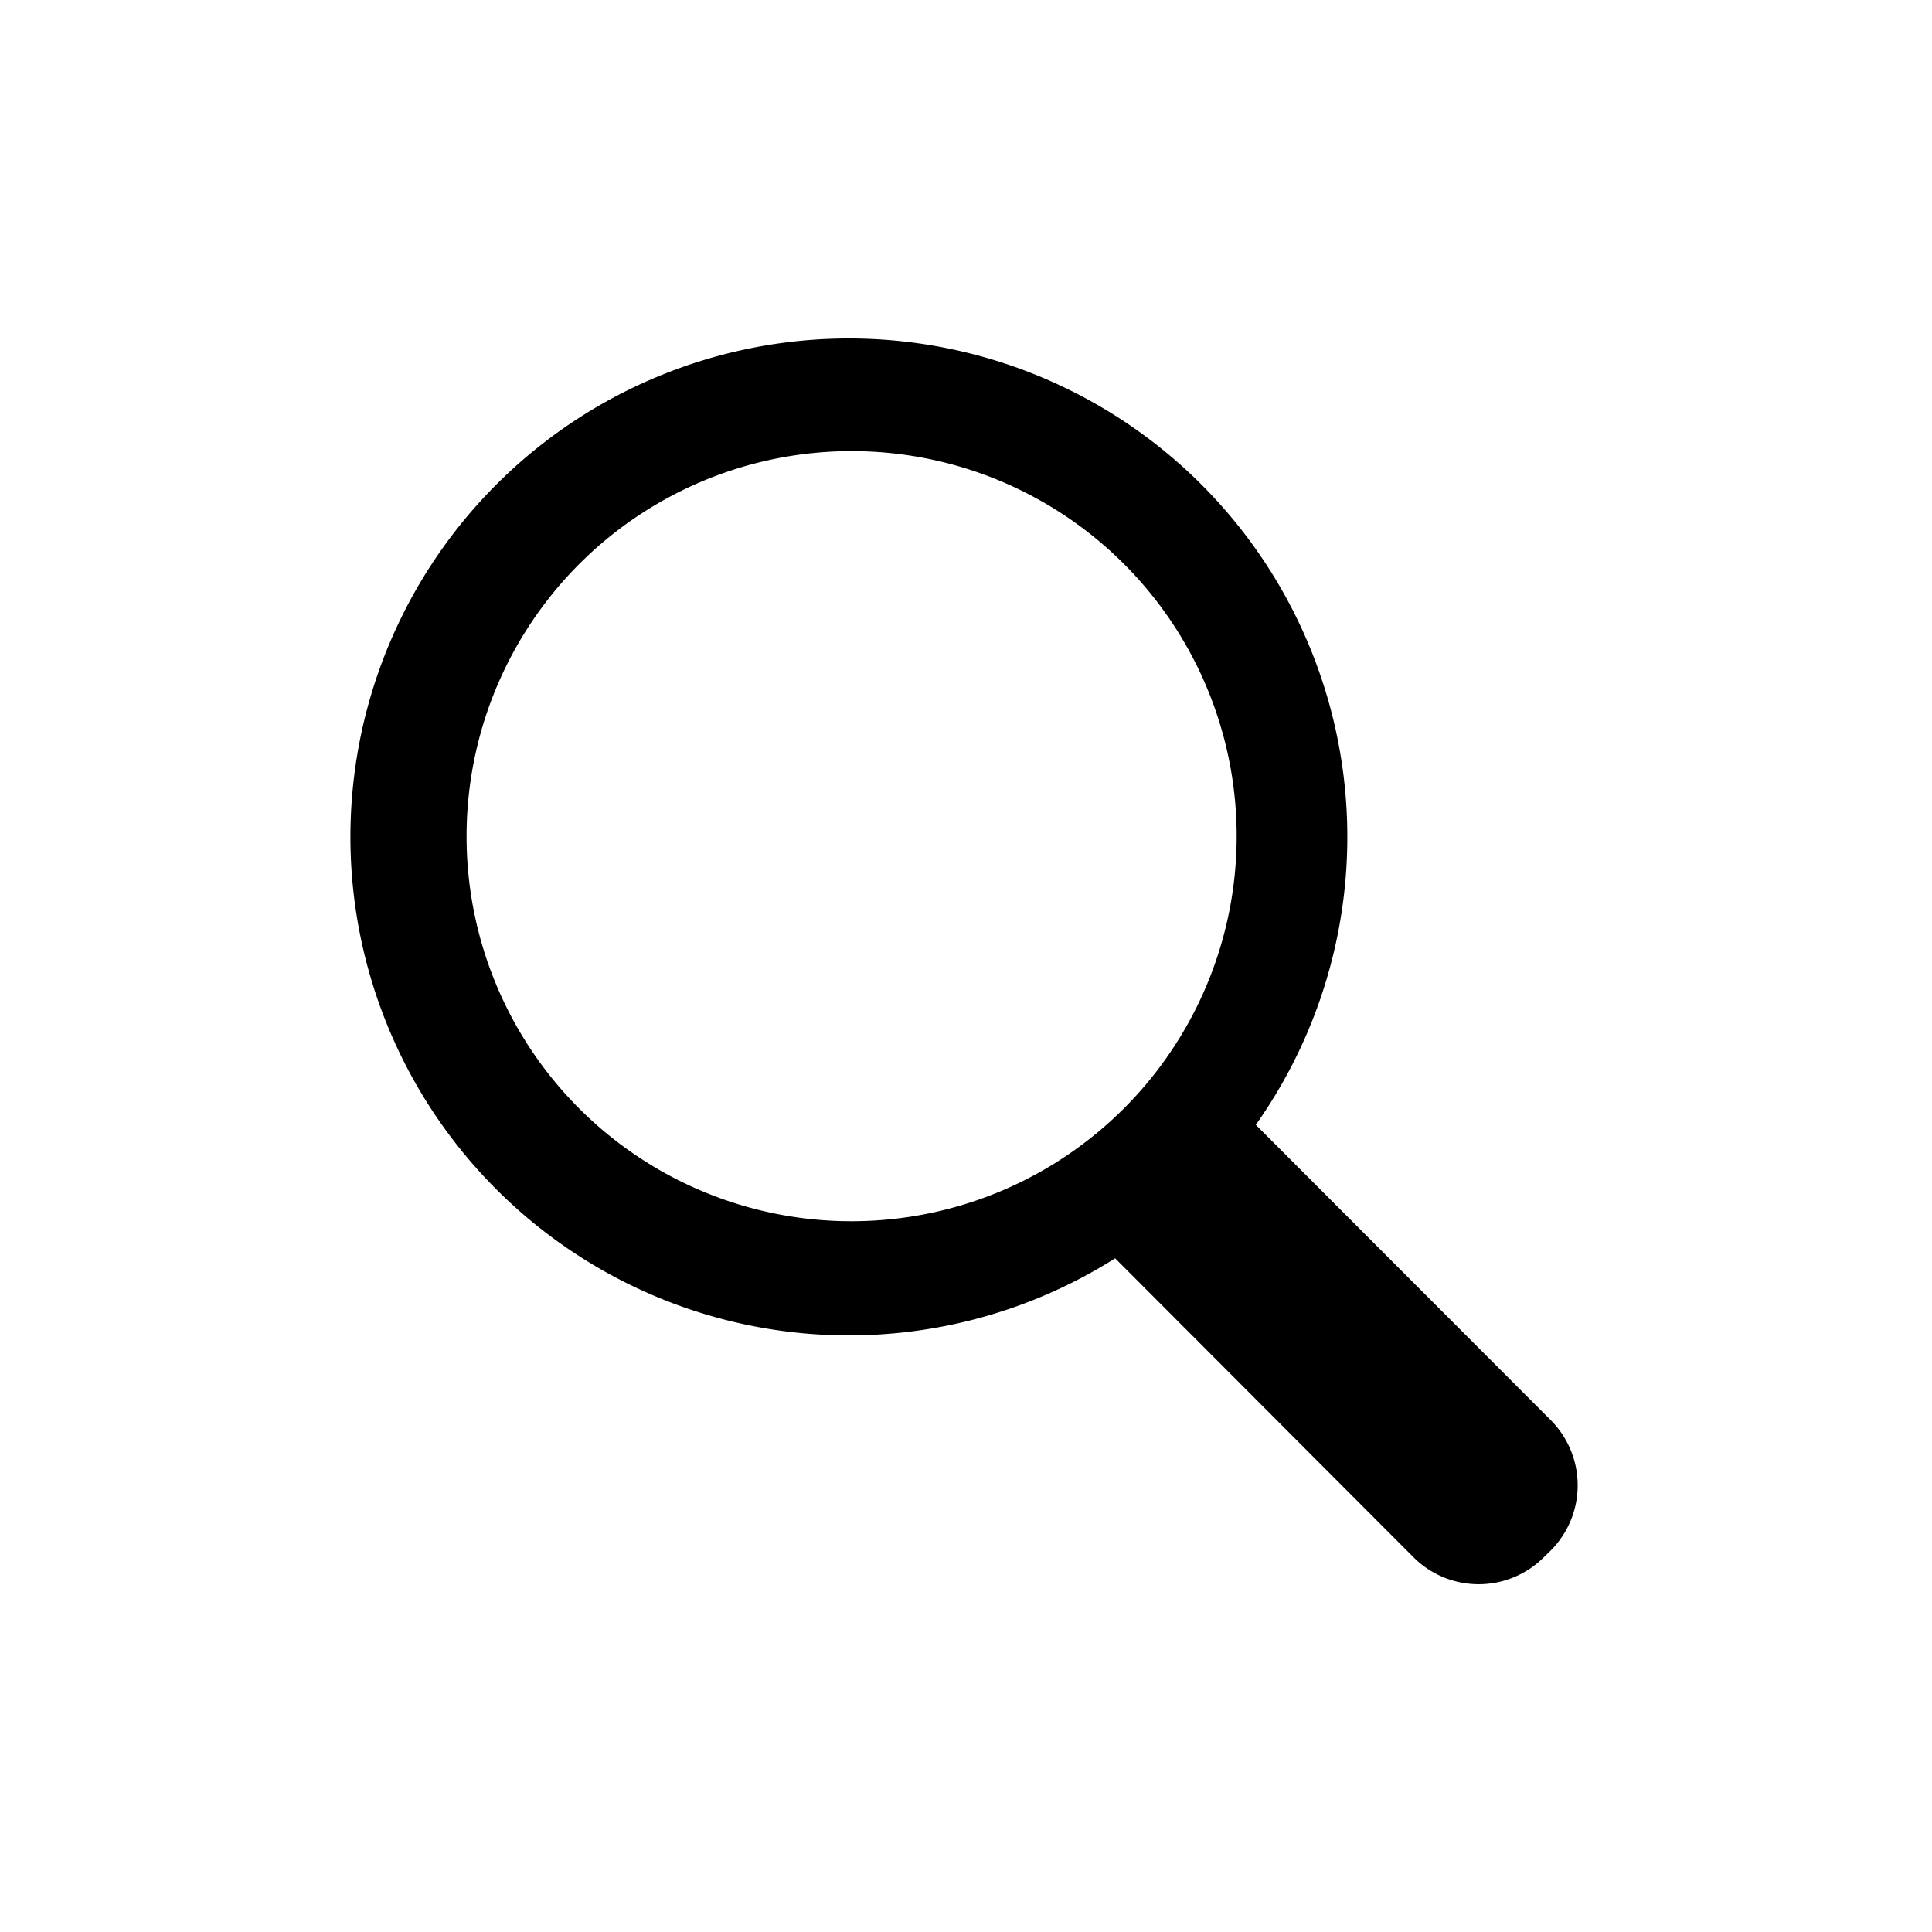  <svg viewBox='0 0 100 100'><path d='M80.27 73.51L65 58.22a25.8 25.8 0 1 0-7.28 6.91l15.45 15.48a4.77 4.77 0 0 0 6.73 0l.37-.36a4.78 4.78 0 0 0 0-6.74zM24.15 43.35a19.93 19.93 0 1 1 19.92 19.86 19.91 19.91 0 0 1-19.92-19.86z' />
  </svg>